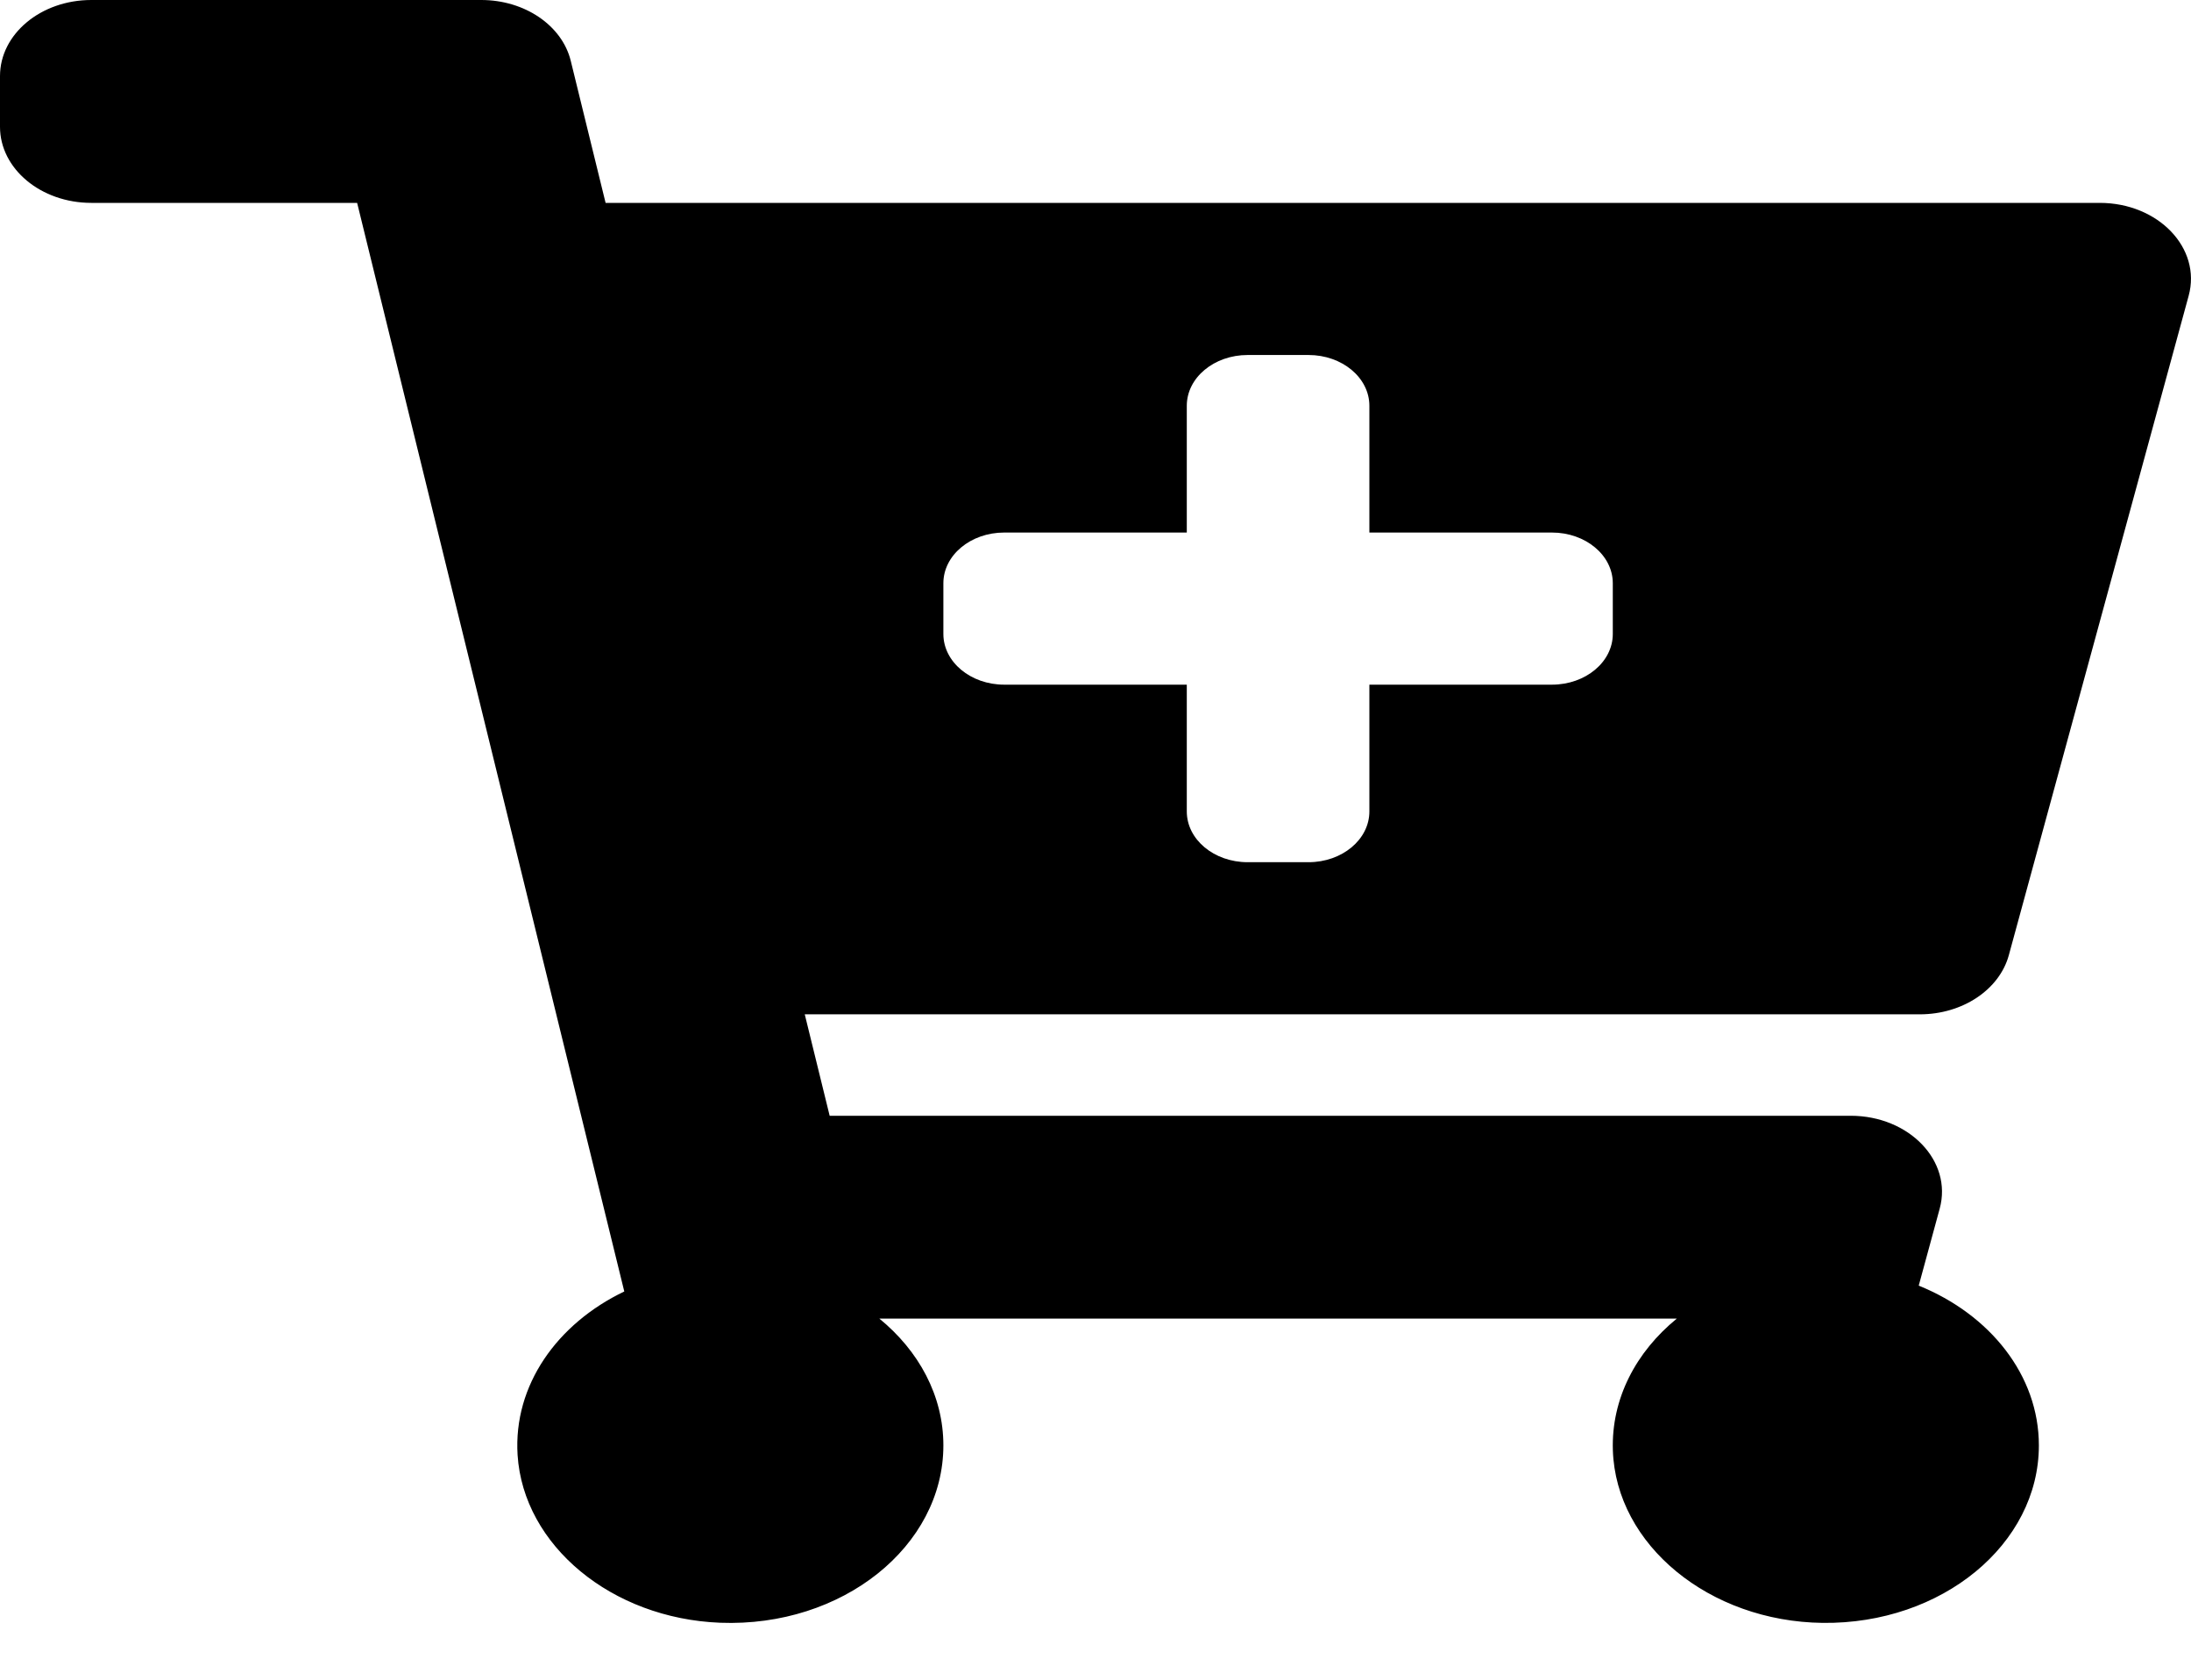 <svg width="30" height="23" viewBox="0 0 30 23" fill="none" xmlns="http://www.w3.org/2000/svg">
<path d="M26.287 13.889H11.019L11.36 15.278H25.34C26.142 15.278 26.737 15.899 26.559 16.55L26.272 17.604C27.245 17.998 27.917 18.829 27.917 19.792C27.917 21.146 26.588 22.241 24.957 22.222C23.404 22.203 22.126 21.153 22.084 19.859C22.061 19.152 22.401 18.511 22.96 18.055H12.04C12.581 18.497 12.917 19.111 12.917 19.792C12.917 21.172 11.535 22.284 9.861 22.22C8.374 22.162 7.166 21.161 7.087 19.923C7.027 18.966 7.631 18.123 8.548 17.684L4.89 2.778H1.25C0.56 2.778 0 2.311 0 1.736V1.042C0 0.466 0.56 0 1.25 0H6.59C7.184 0 7.696 0.348 7.815 0.833L8.292 2.778H28.75C29.552 2.778 30.146 3.398 29.968 4.05L27.506 13.078C27.377 13.552 26.871 13.889 26.287 13.889ZM21.25 7.292H18.75V5.556C18.75 5.172 18.377 4.861 17.917 4.861H17.083C16.623 4.861 16.25 5.172 16.25 5.556V7.292H13.75C13.29 7.292 12.917 7.603 12.917 7.986V8.681C12.917 9.064 13.29 9.375 13.75 9.375H16.25V11.111C16.25 11.495 16.623 11.806 17.083 11.806H17.917C18.377 11.806 18.75 11.495 18.75 11.111V9.375H21.25C21.71 9.375 22.083 9.064 22.083 8.681V7.986C22.083 7.603 21.71 7.292 21.25 7.292Z" fill="black"/>
</svg>
